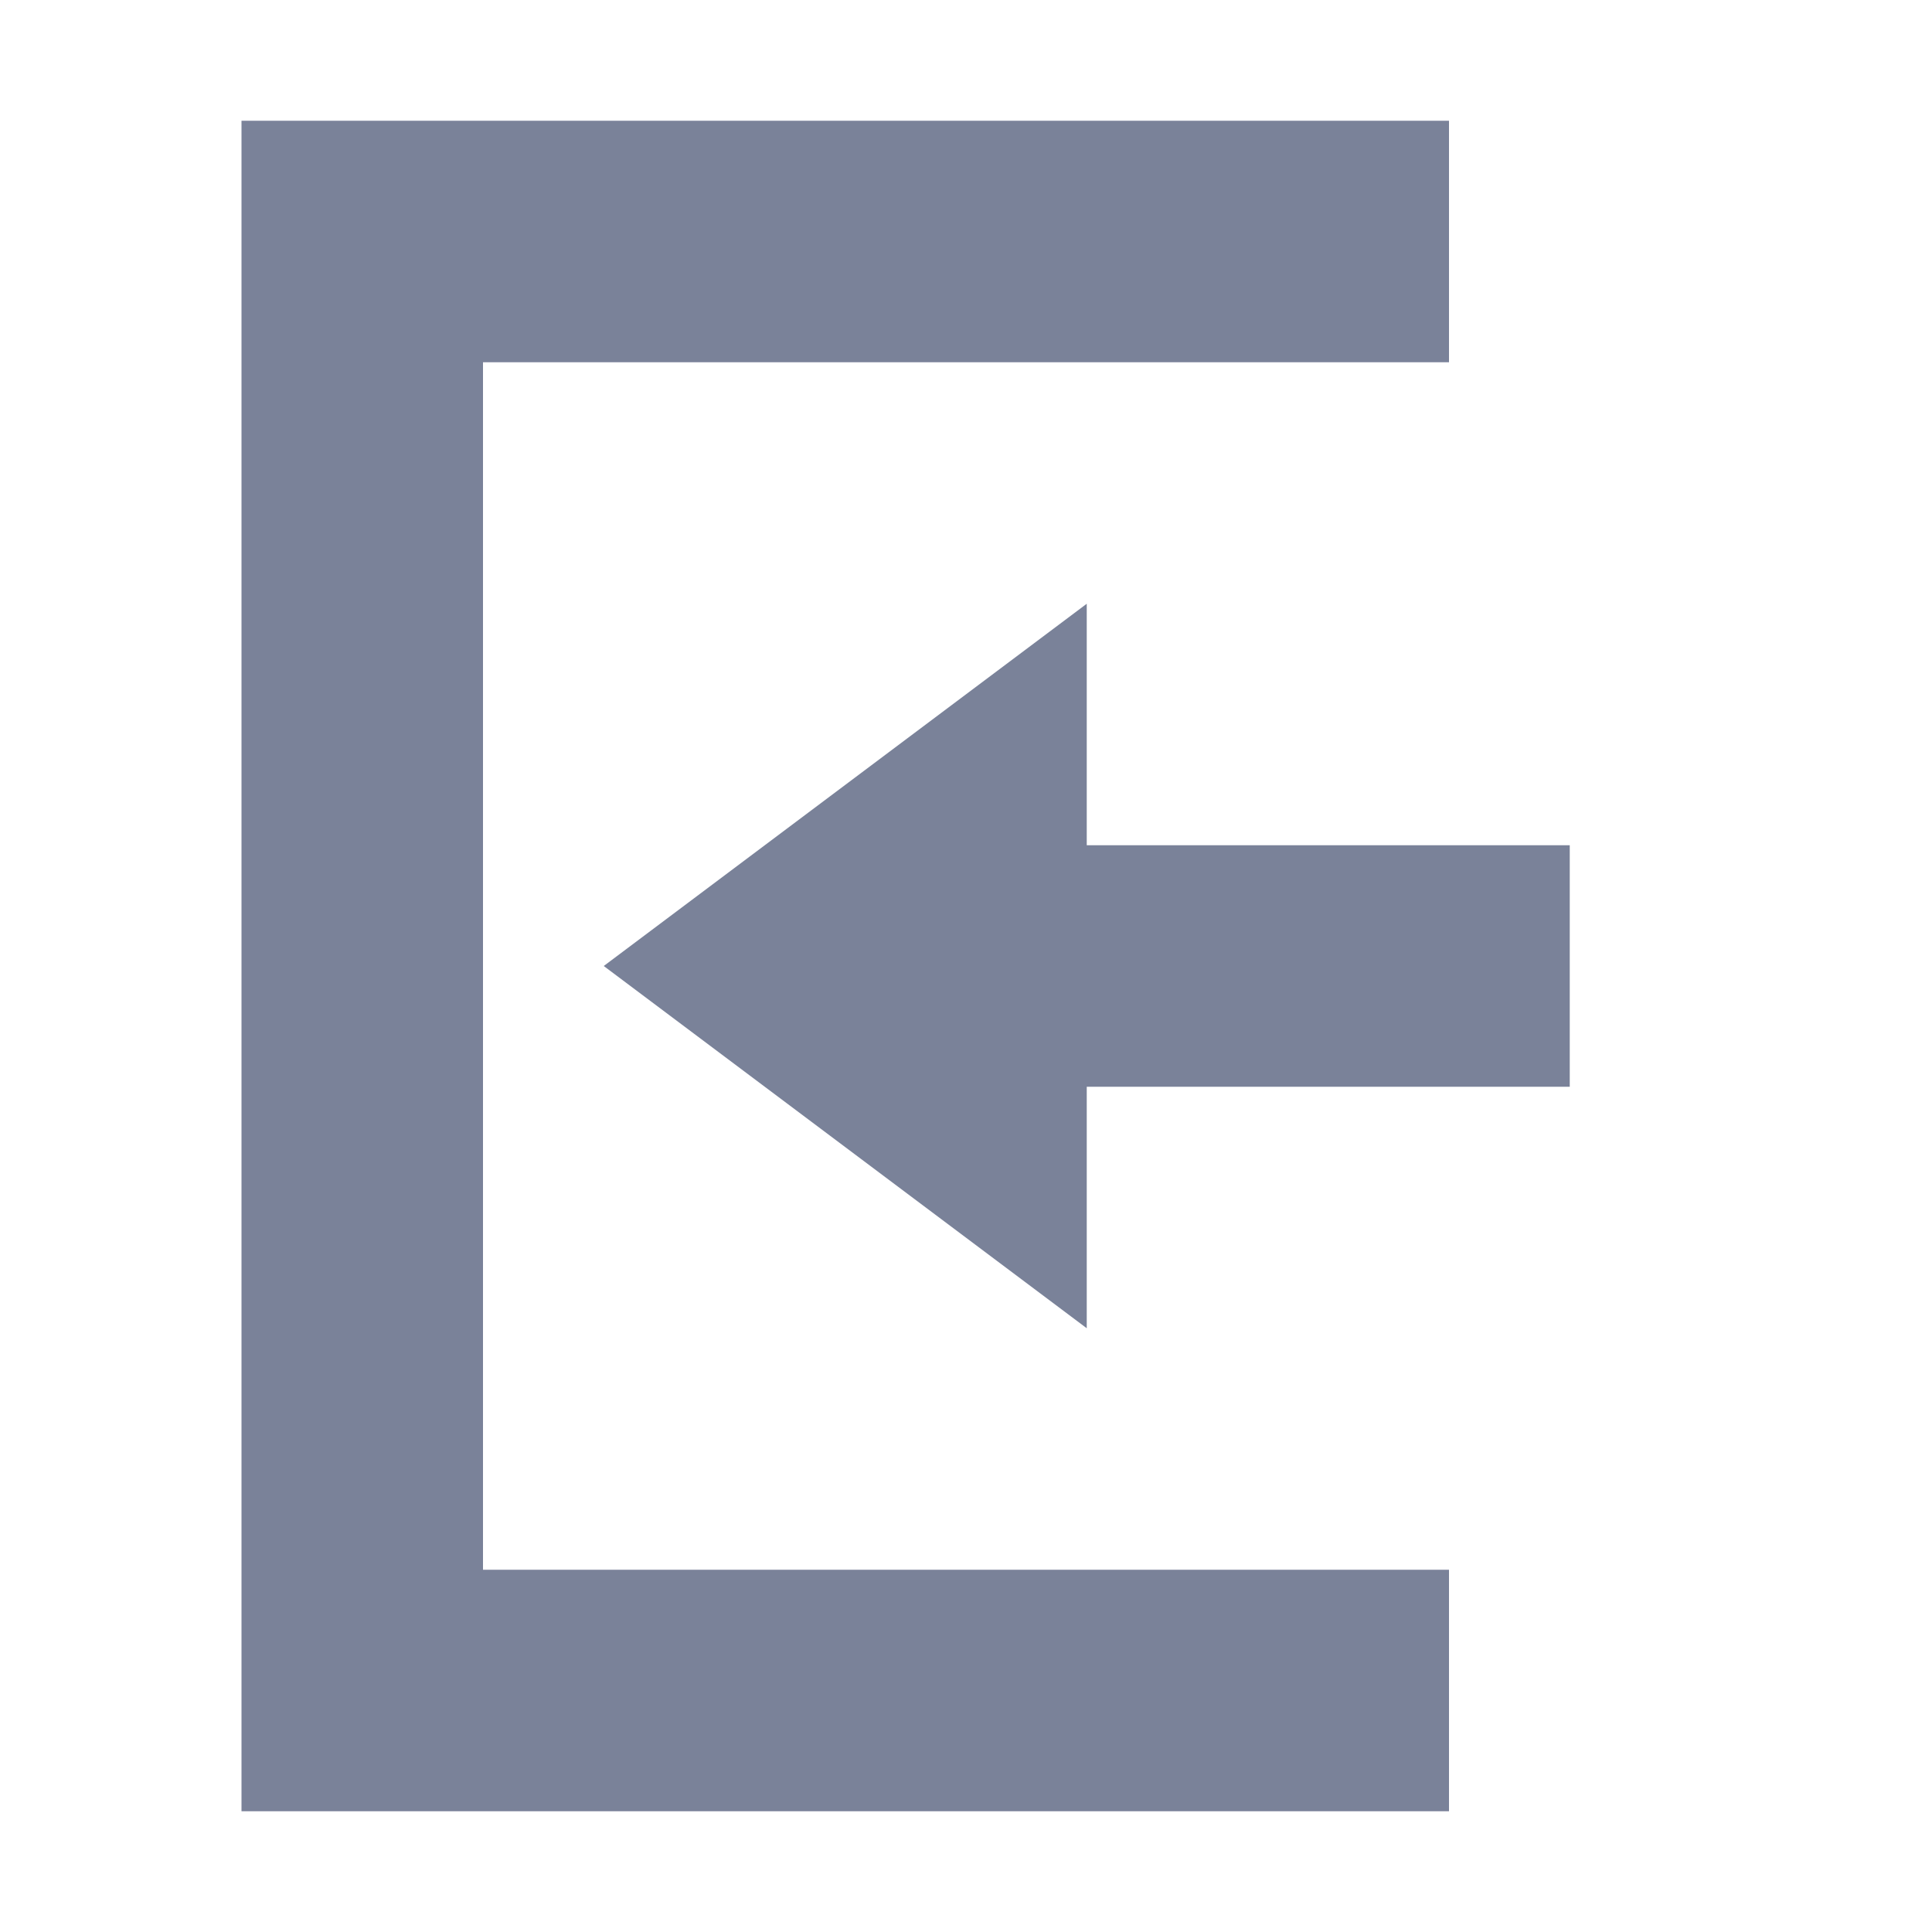 <svg xmlns="http://www.w3.org/2000/svg" width="16" height="16" version="1.1">
 <path style="fill:#7a8299" d="M 9,5 5,8 9,11 V 9 H 13 V 7 H 9 Z"/>
 <path style="fill:#7a8299" d="M 2,15 H 12 V 13 H 4 V 3 3 H 12 V 1 H 2 Z"/>
</svg>
